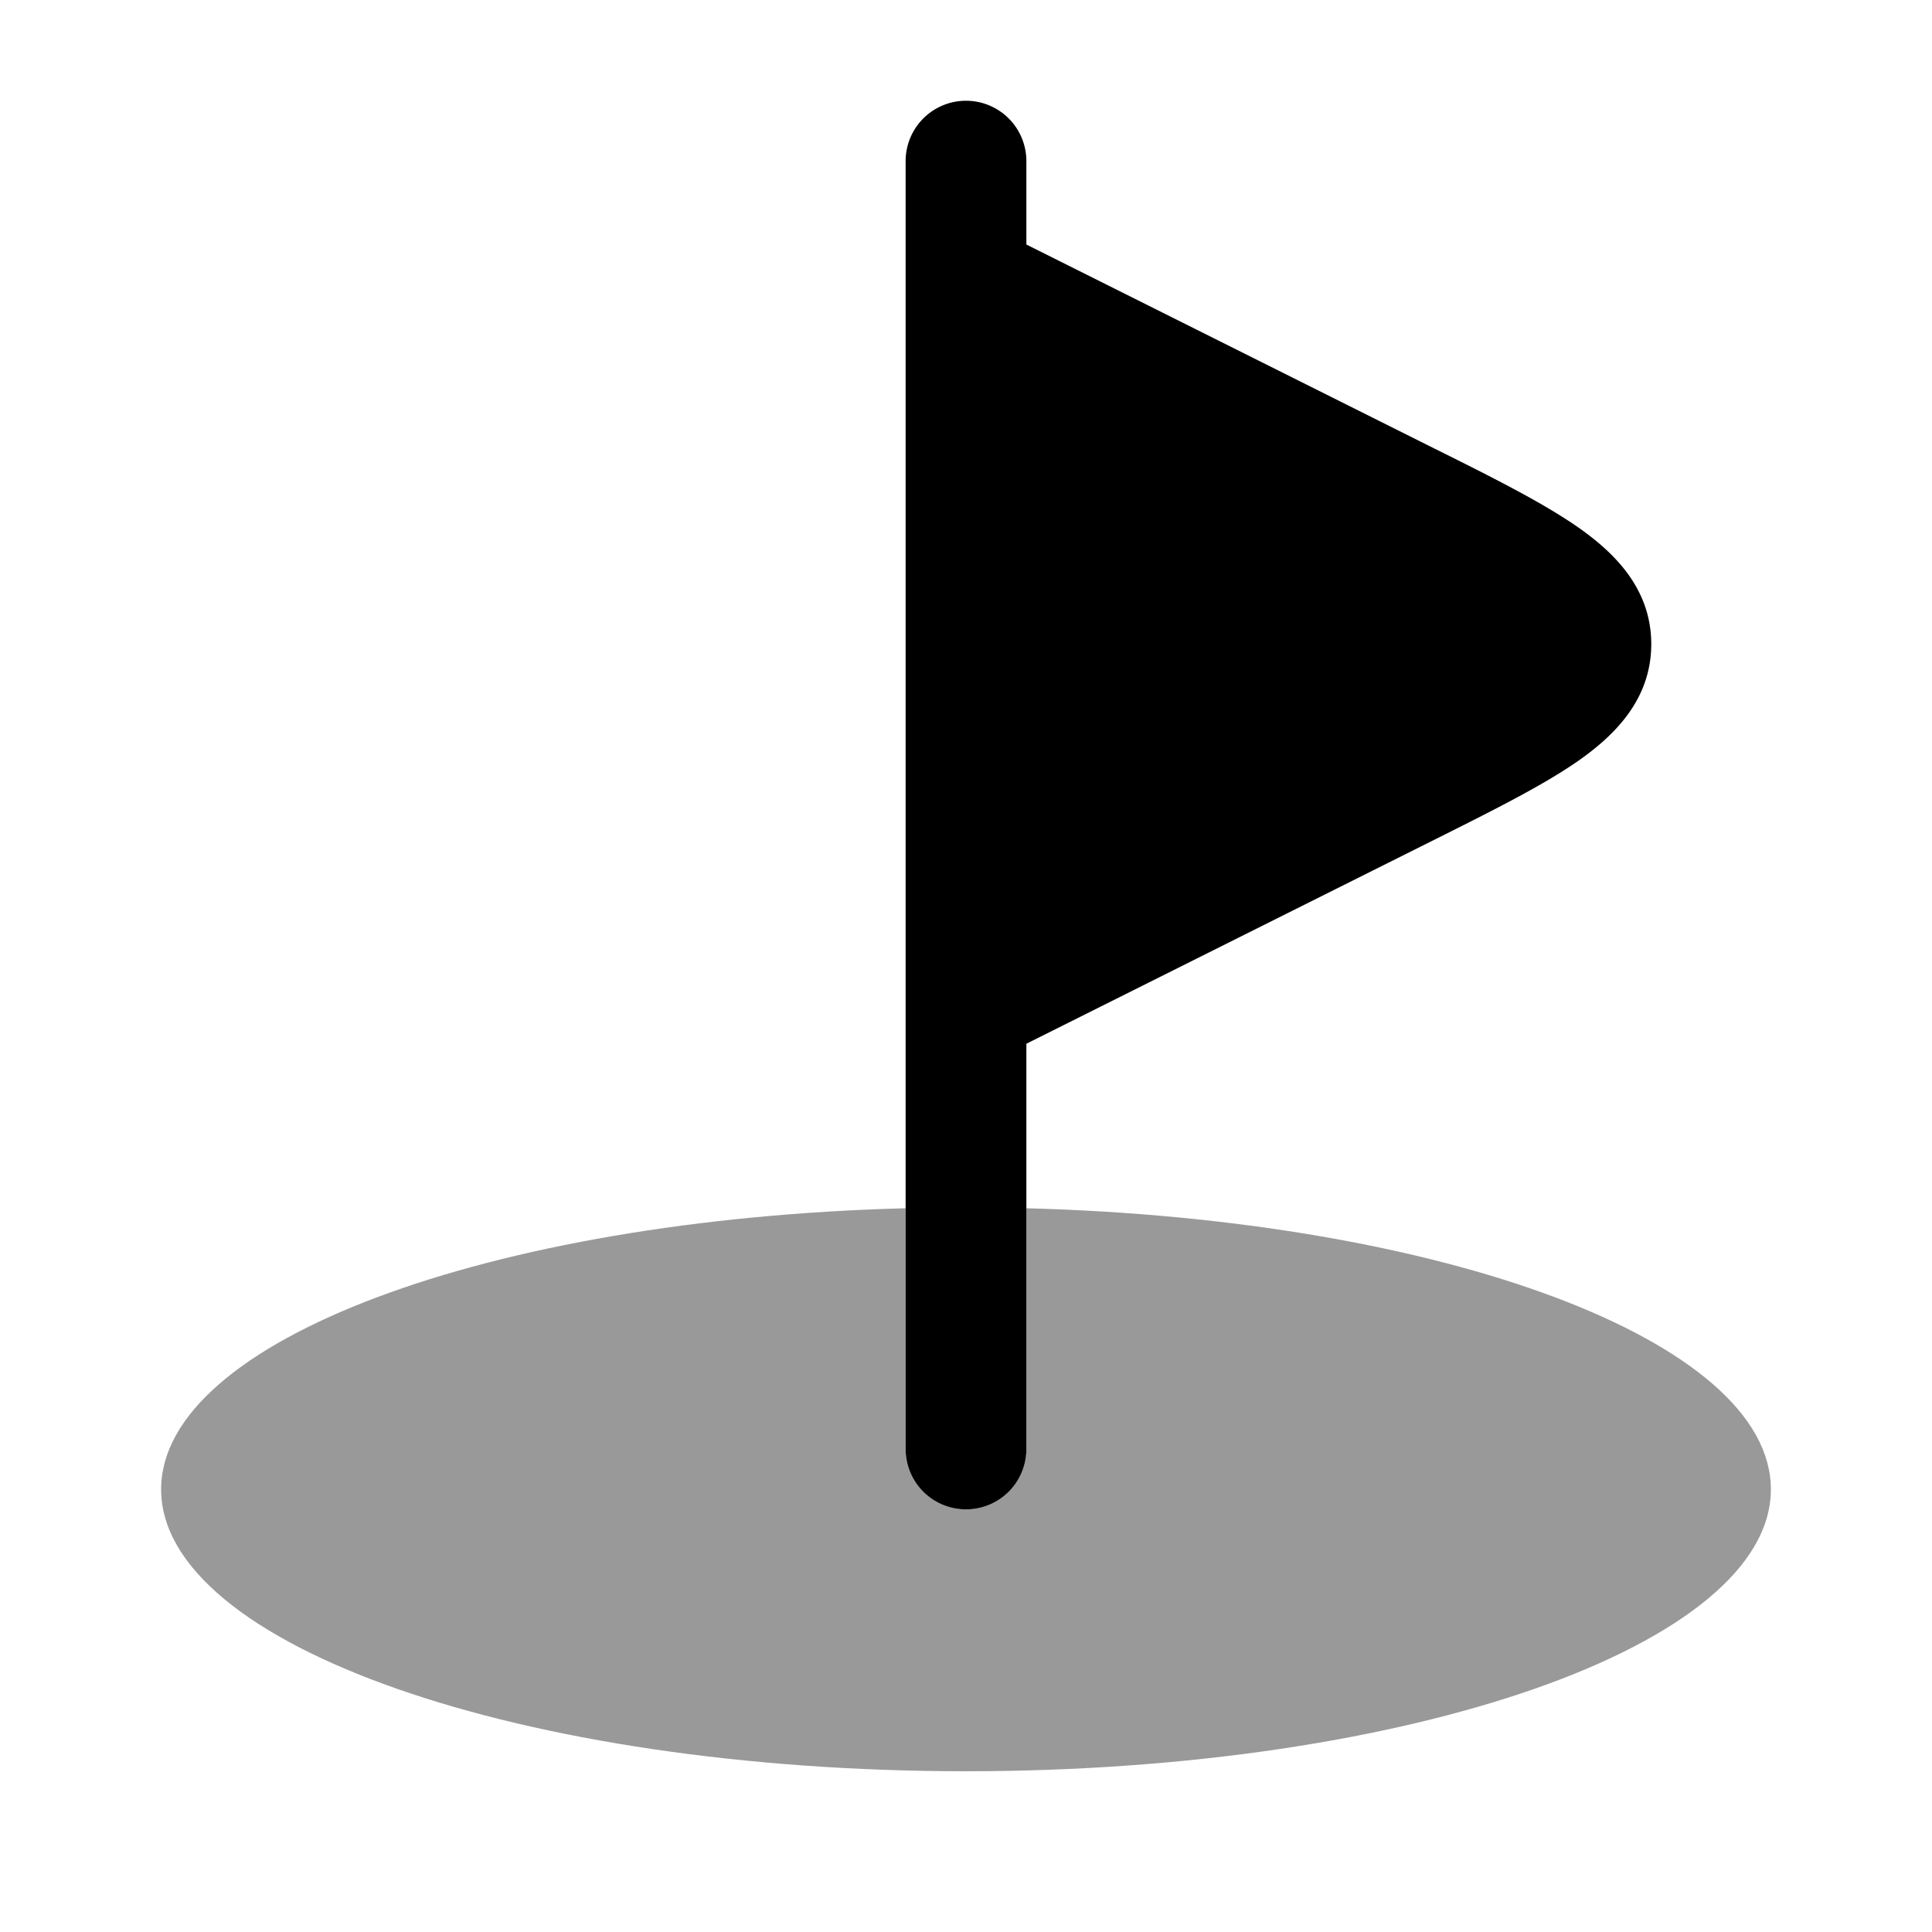 <svg xmlns="http://www.w3.org/2000/svg" viewBox="0 0 512 512"><!--!Font Awesome Pro 6.5.2 by @fontawesome - https://fontawesome.com License - https://fontawesome.com/license (Commercial License) Copyright 2024 Fonticons, Inc.--><path class="fa-secondary" opacity=".4" d="M42.7 394.7c0-39.4 87-71.6 197.3-74.5l0 63.8c0 8.8 7.2 16 16 16s16-7.2 16-16l0-63.8c110.3 2.9 197.3 35.1 197.3 74.5c0 41.2-95.5 74.7-213.3 74.7s-213.3-33.4-213.3-74.7z"/><path class="fa-primary" d="M256 26.7a16 16 0 0 1 16 16v22.1l106.8 53.4 1.2 .6c15.7 7.8 29 14.5 38.3 21c9.4 6.6 19.3 16.1 19.3 30.9c0 14.8-9.9 24.3-19.3 30.9c-9.3 6.5-22.7 13.2-38.3 21l-108 54V384a16 16 0 0 1 -32 0V42.7a16 16 0 0 1 16-16"/></svg>